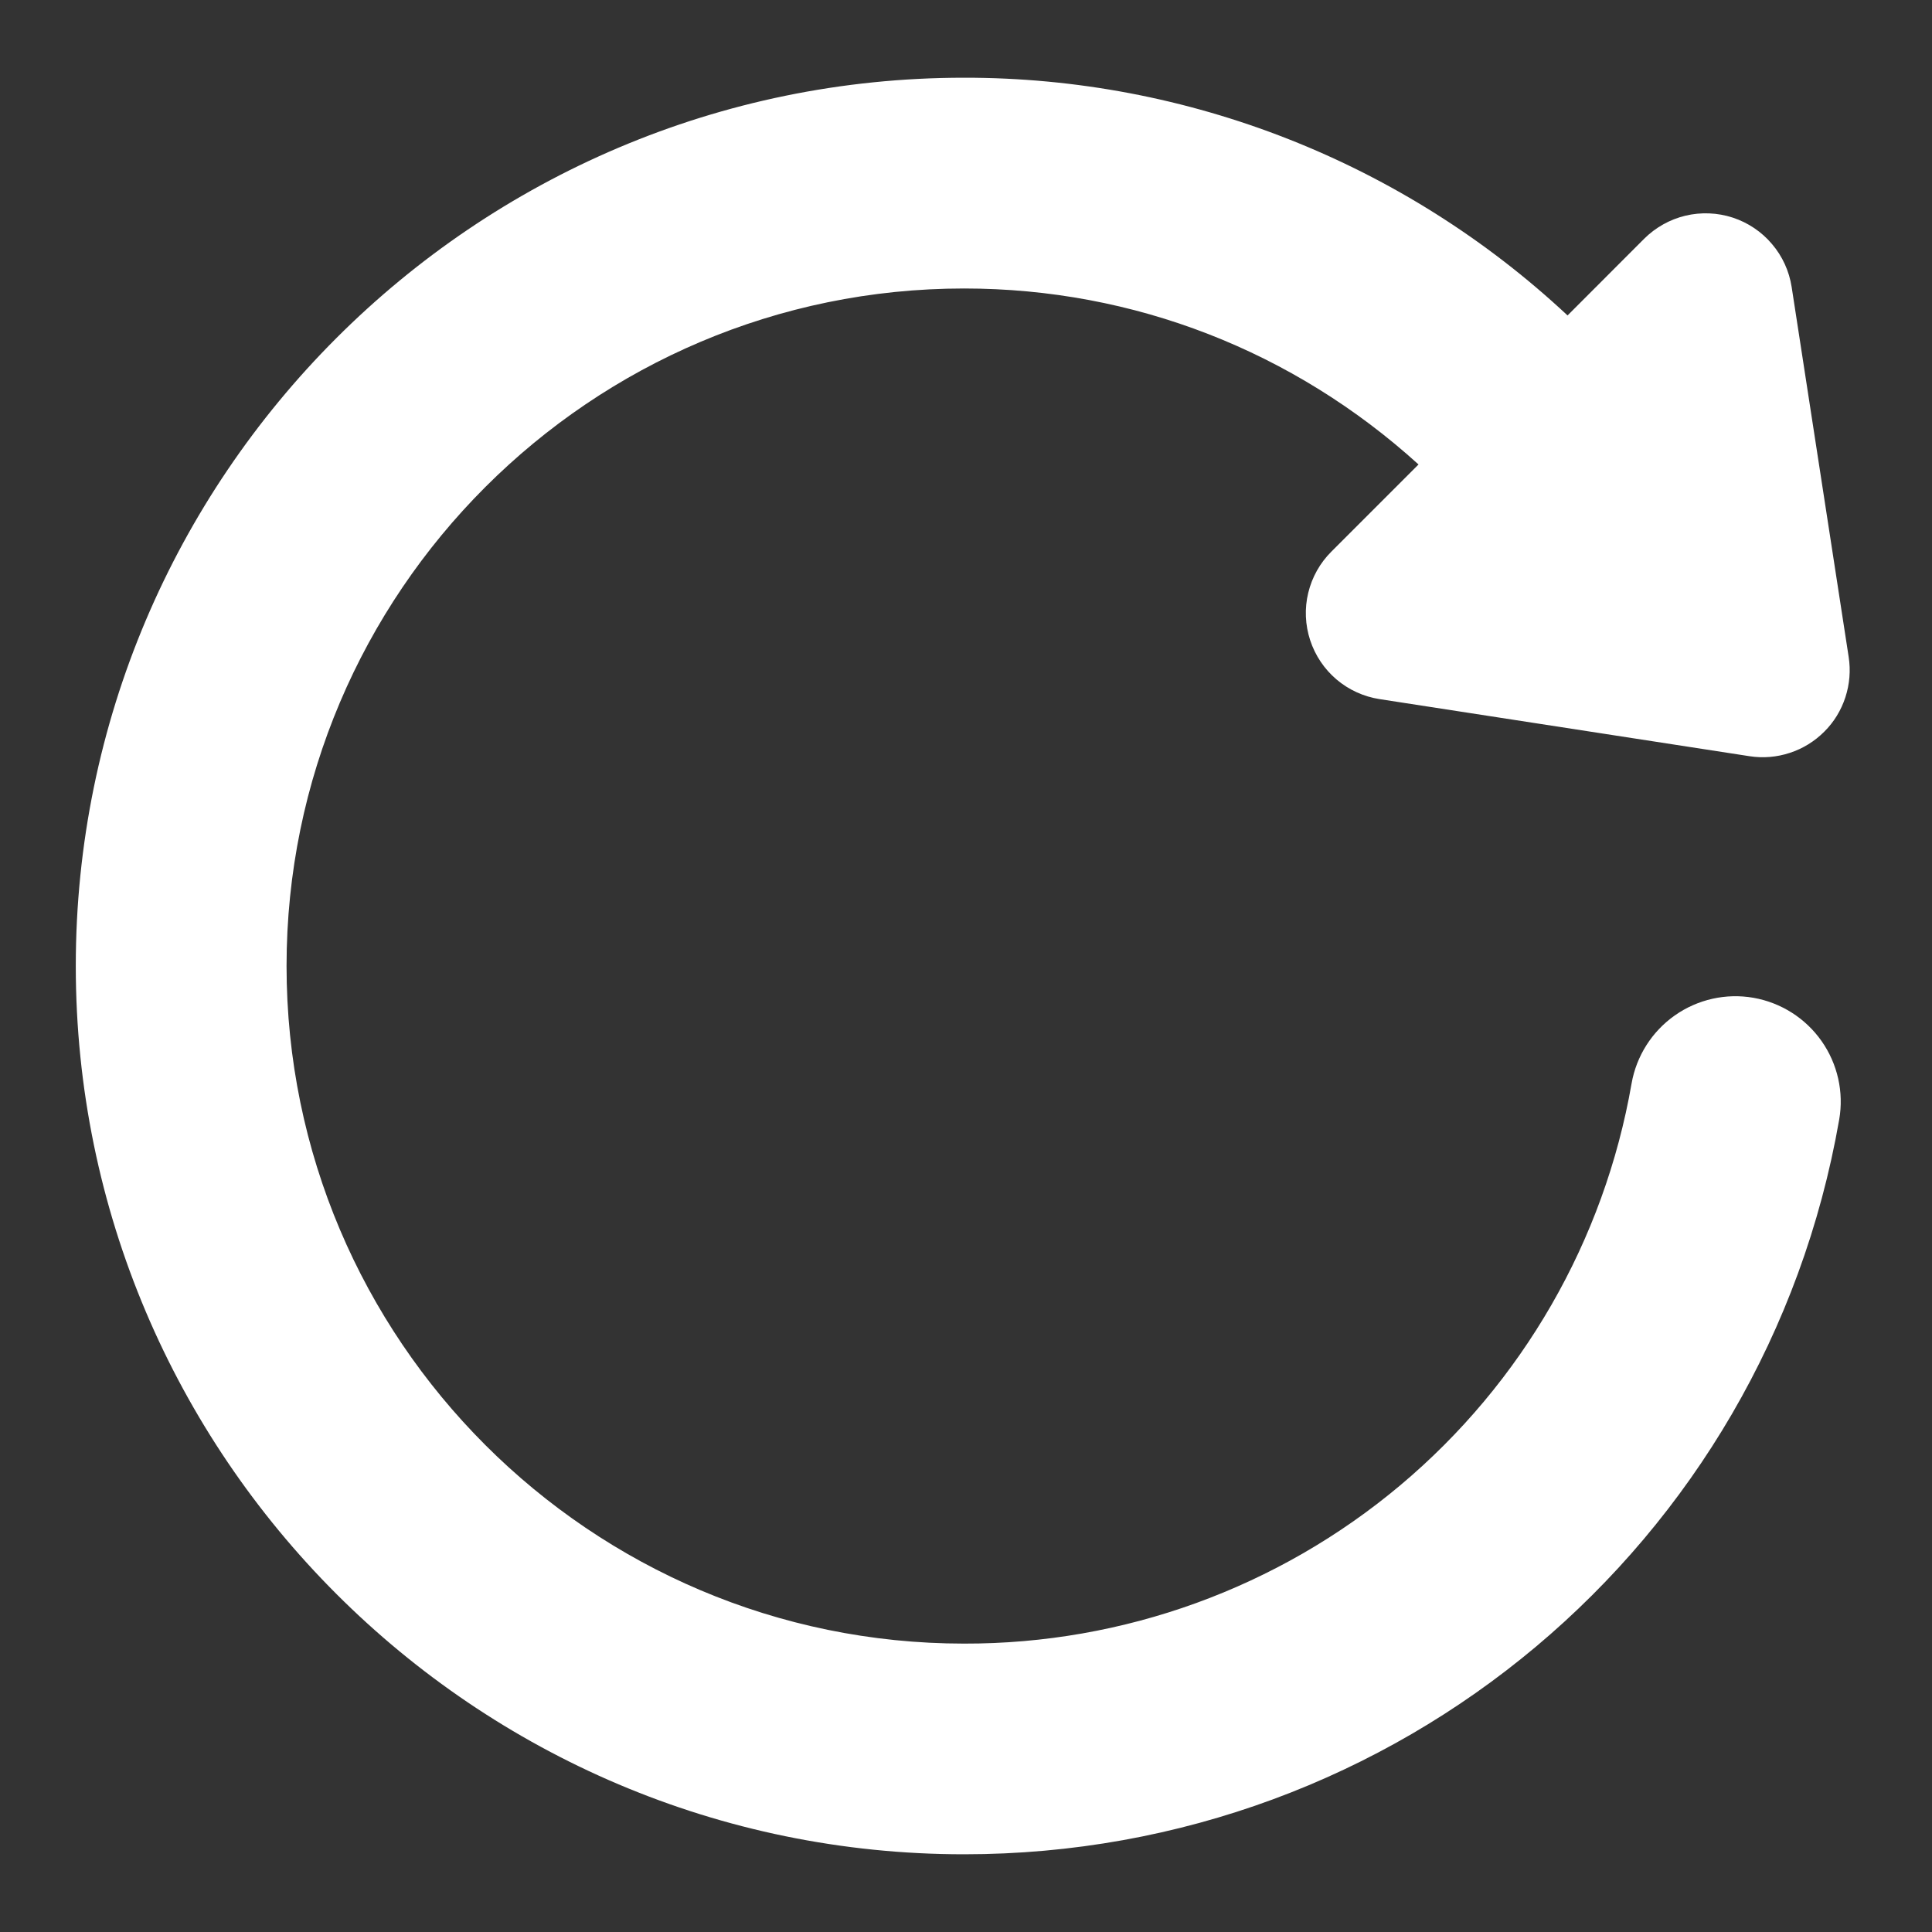 <svg width="22" height="22" viewBox="0 0 22 22" fill="none" xmlns="http://www.w3.org/2000/svg">
<rect x="0" y="0" width="22" height="22" fill="#333333" stroke="none"/>
<path fill-rule="evenodd" clip-rule="evenodd" d="M19.967 11.362C19.654 11.307 19.331 11.38 19.071 11.563C18.811 11.746 18.634 12.025 18.579 12.338C18.268 14.127 17.334 15.748 15.943 16.915C14.552 18.082 12.794 18.72 10.978 18.716C6.724 18.716 3.263 15.255 3.263 11C3.263 6.746 6.724 3.285 10.978 3.285C12.912 3.285 14.731 3.999 16.153 5.289L15.161 6.281C15.031 6.41 14.94 6.573 14.897 6.751C14.854 6.929 14.862 7.116 14.919 7.29C14.976 7.464 15.08 7.619 15.219 7.737C15.359 7.856 15.529 7.933 15.71 7.961L19.922 8.611C20.076 8.635 20.233 8.622 20.381 8.573C20.529 8.525 20.663 8.442 20.773 8.332C20.884 8.222 20.966 8.087 21.014 7.939C21.062 7.791 21.075 7.634 21.051 7.48L20.402 3.269C20.374 3.088 20.297 2.918 20.178 2.779C20.06 2.639 19.905 2.535 19.731 2.478C19.557 2.421 19.37 2.414 19.192 2.456C19.014 2.499 18.852 2.59 18.722 2.719L17.85 3.592C15.986 1.85 13.529 0.882 10.978 0.885C5.401 0.885 0.863 5.423 0.863 11C0.863 16.578 5.401 21.115 10.978 21.115C15.906 21.115 20.096 17.597 20.943 12.75C20.998 12.437 20.925 12.114 20.742 11.854C20.559 11.594 20.28 11.417 19.967 11.362" fill="white"/>
</svg>
